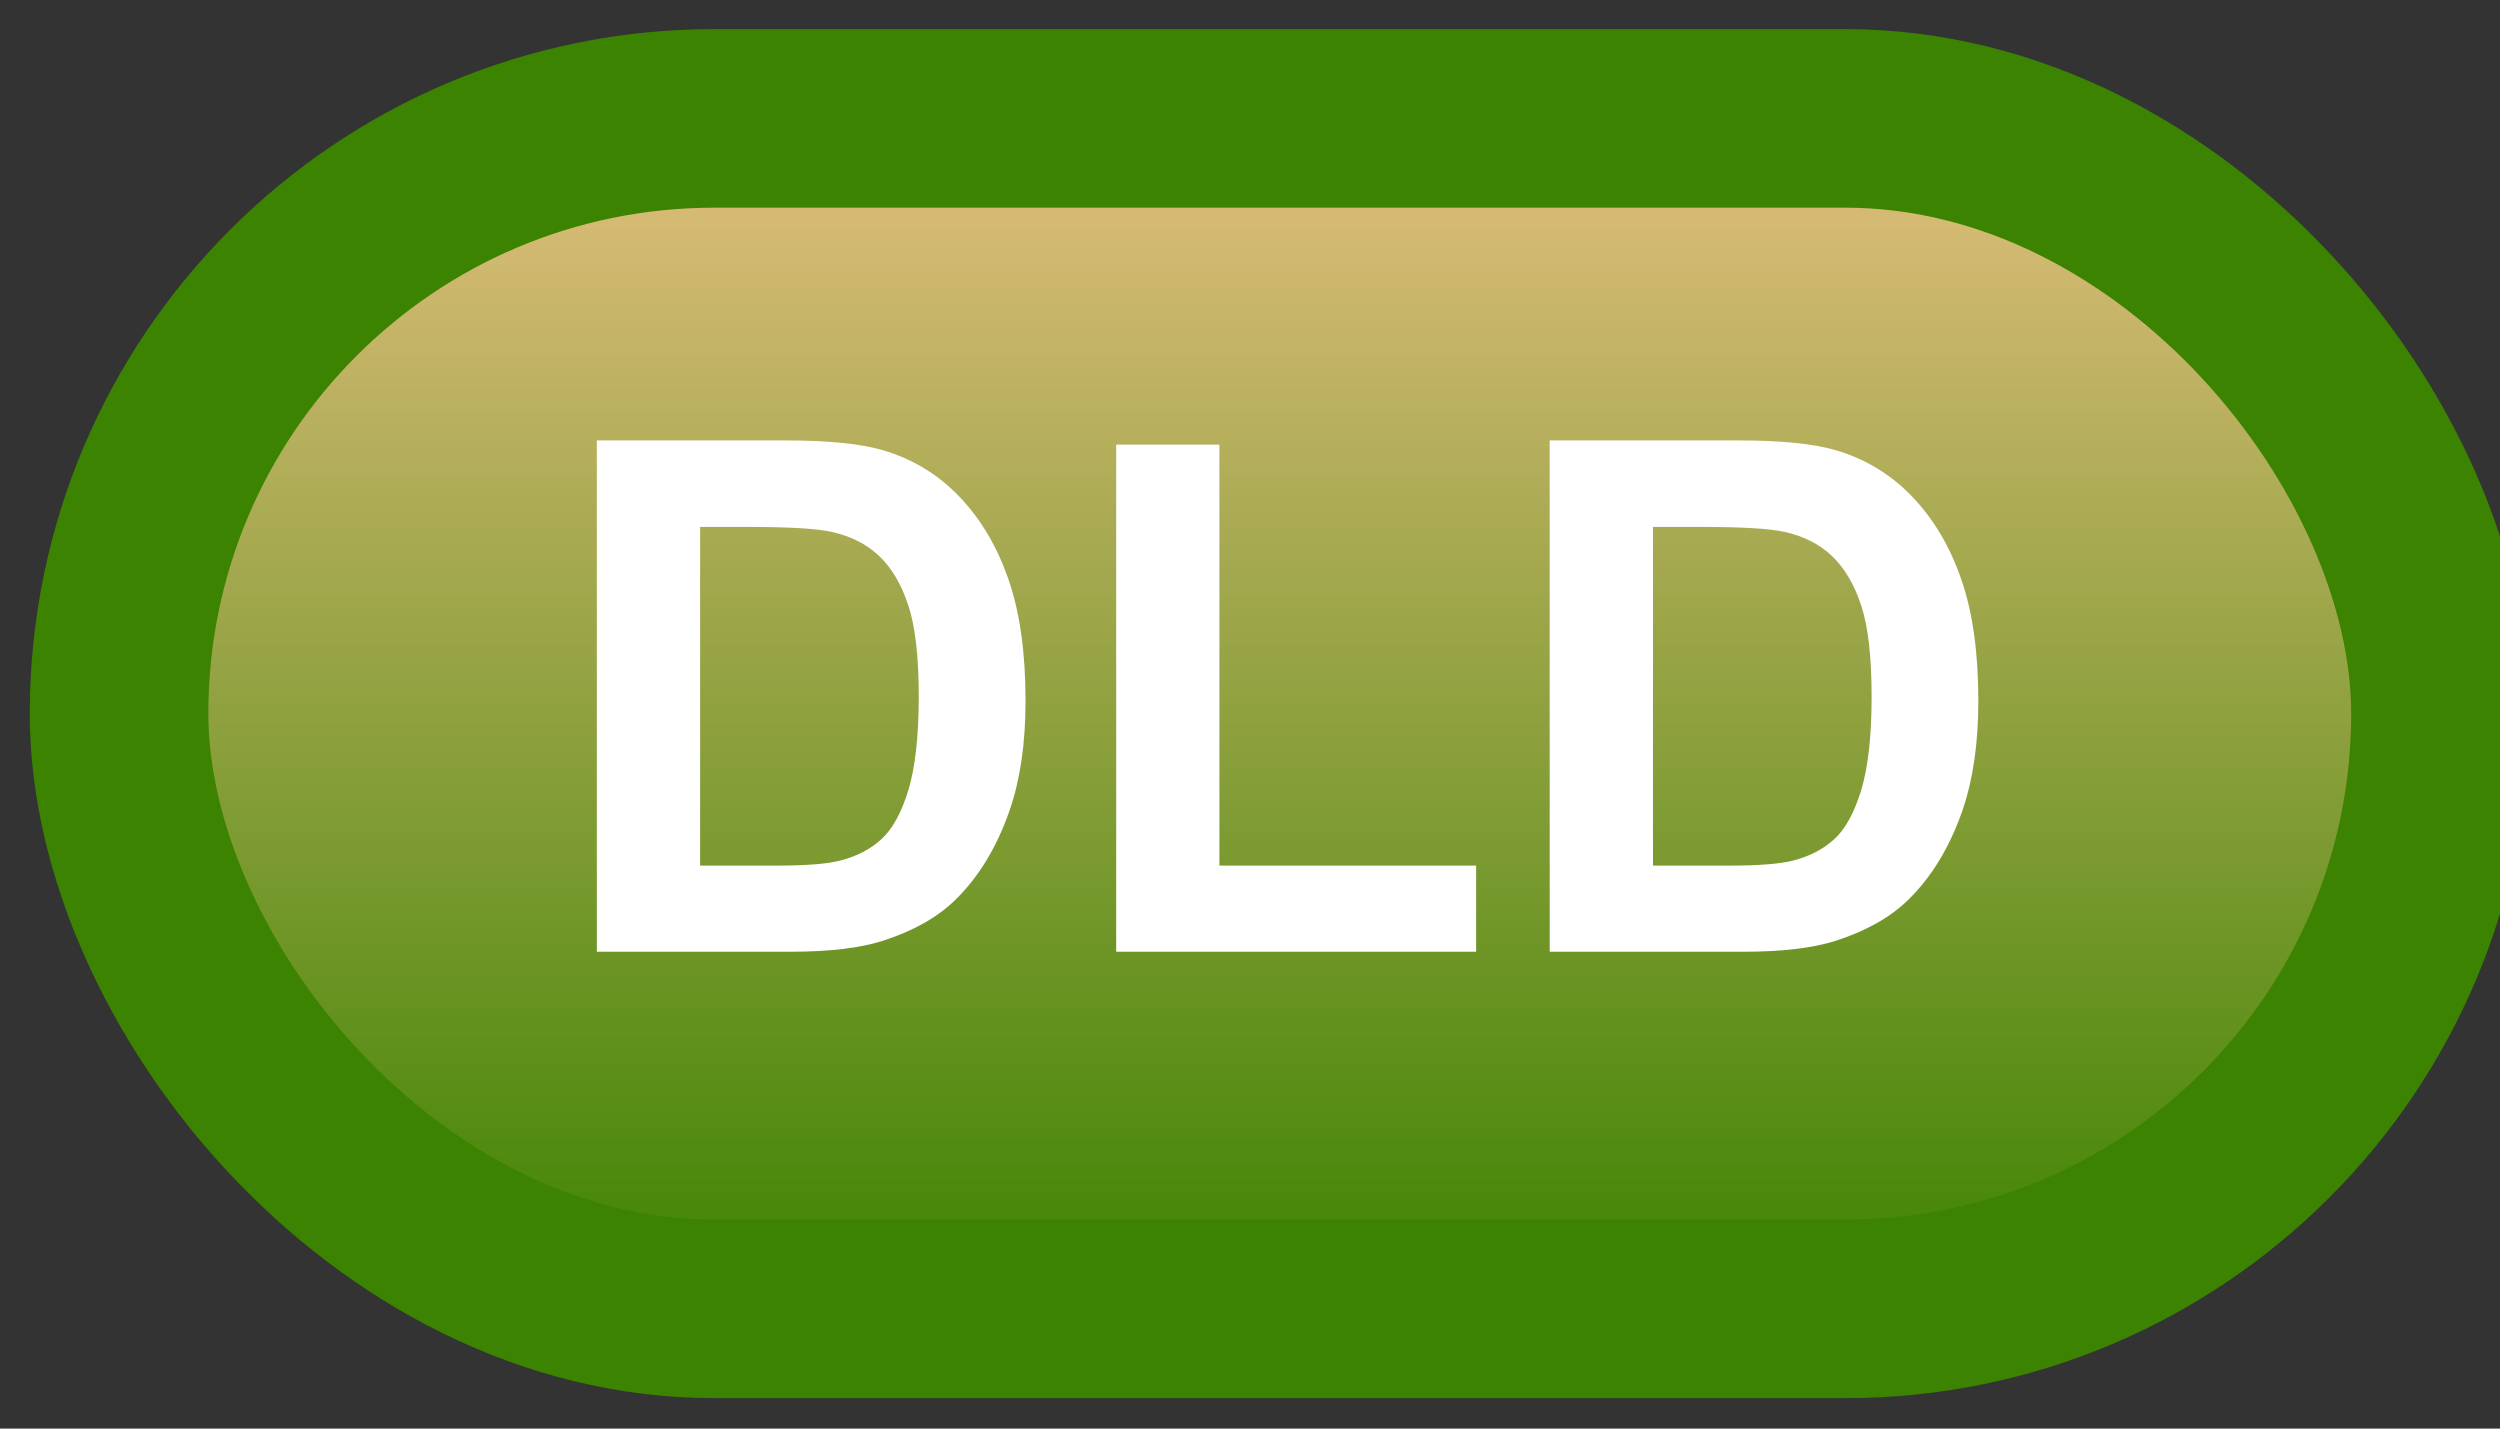 <svg width="42" height="24" viewBox="0 0 42 24" fill="none" xmlns="http://www.w3.org/2000/svg">
<rect x="0" y="0" width="42" height="24" fill="#333333" stroke="none"/>
<rect x="2" y="1.989" width="39" height="20" rx="10" fill="url(#paint0_linear_40_2574)"/>
<rect x="2" y="1.989" width="39" height="20" rx="10" stroke="#3B8300" stroke-width="3" stroke-linejoin="round"/>
<path d="M10.027 7.399H13.197C13.912 7.399 14.457 7.454 14.832 7.563C15.336 7.712 15.768 7.975 16.127 8.354C16.486 8.733 16.76 9.198 16.947 9.749C17.135 10.296 17.229 10.971 17.229 11.776C17.229 12.483 17.141 13.092 16.965 13.604C16.75 14.229 16.443 14.735 16.045 15.122C15.744 15.415 15.338 15.643 14.826 15.807C14.443 15.928 13.932 15.989 13.291 15.989H10.027V7.399ZM11.762 8.852V14.542H13.057C13.541 14.542 13.891 14.514 14.105 14.46C14.387 14.389 14.619 14.27 14.803 14.102C14.99 13.934 15.143 13.659 15.26 13.276C15.377 12.889 15.435 12.364 15.435 11.7C15.435 11.036 15.377 10.526 15.26 10.171C15.143 9.815 14.979 9.538 14.768 9.339C14.557 9.139 14.289 9.005 13.965 8.934C13.723 8.88 13.248 8.852 12.541 8.852H11.762ZM18.752 15.989V7.469H20.486V14.542H24.799V15.989H18.752ZM26.035 7.399H29.205C29.92 7.399 30.465 7.454 30.84 7.563C31.344 7.712 31.775 7.975 32.135 8.354C32.494 8.733 32.768 9.198 32.955 9.749C33.143 10.296 33.236 10.971 33.236 11.776C33.236 12.483 33.148 13.092 32.973 13.604C32.758 14.229 32.451 14.735 32.053 15.122C31.752 15.415 31.346 15.643 30.834 15.807C30.451 15.928 29.939 15.989 29.299 15.989H26.035V7.399ZM27.77 8.852V14.542H29.064C29.549 14.542 29.898 14.514 30.113 14.46C30.395 14.389 30.627 14.27 30.811 14.102C30.998 13.934 31.15 13.659 31.268 13.276C31.385 12.889 31.443 12.364 31.443 11.7C31.443 11.036 31.385 10.526 31.268 10.171C31.15 9.815 30.986 9.538 30.775 9.339C30.564 9.139 30.297 9.005 29.973 8.934C29.73 8.88 29.256 8.852 28.549 8.852H27.77Z" fill="white"/>
<defs>
<linearGradient id="paint0_linear_40_2574" x1="21.5" y1="1.989" x2="21.5" y2="21.989" gradientUnits="userSpaceOnUse">
<stop stop-color="#E3BF7E"/>
<stop offset="1" stop-color="#3B8300"/>
</linearGradient>
</defs>
</svg>
